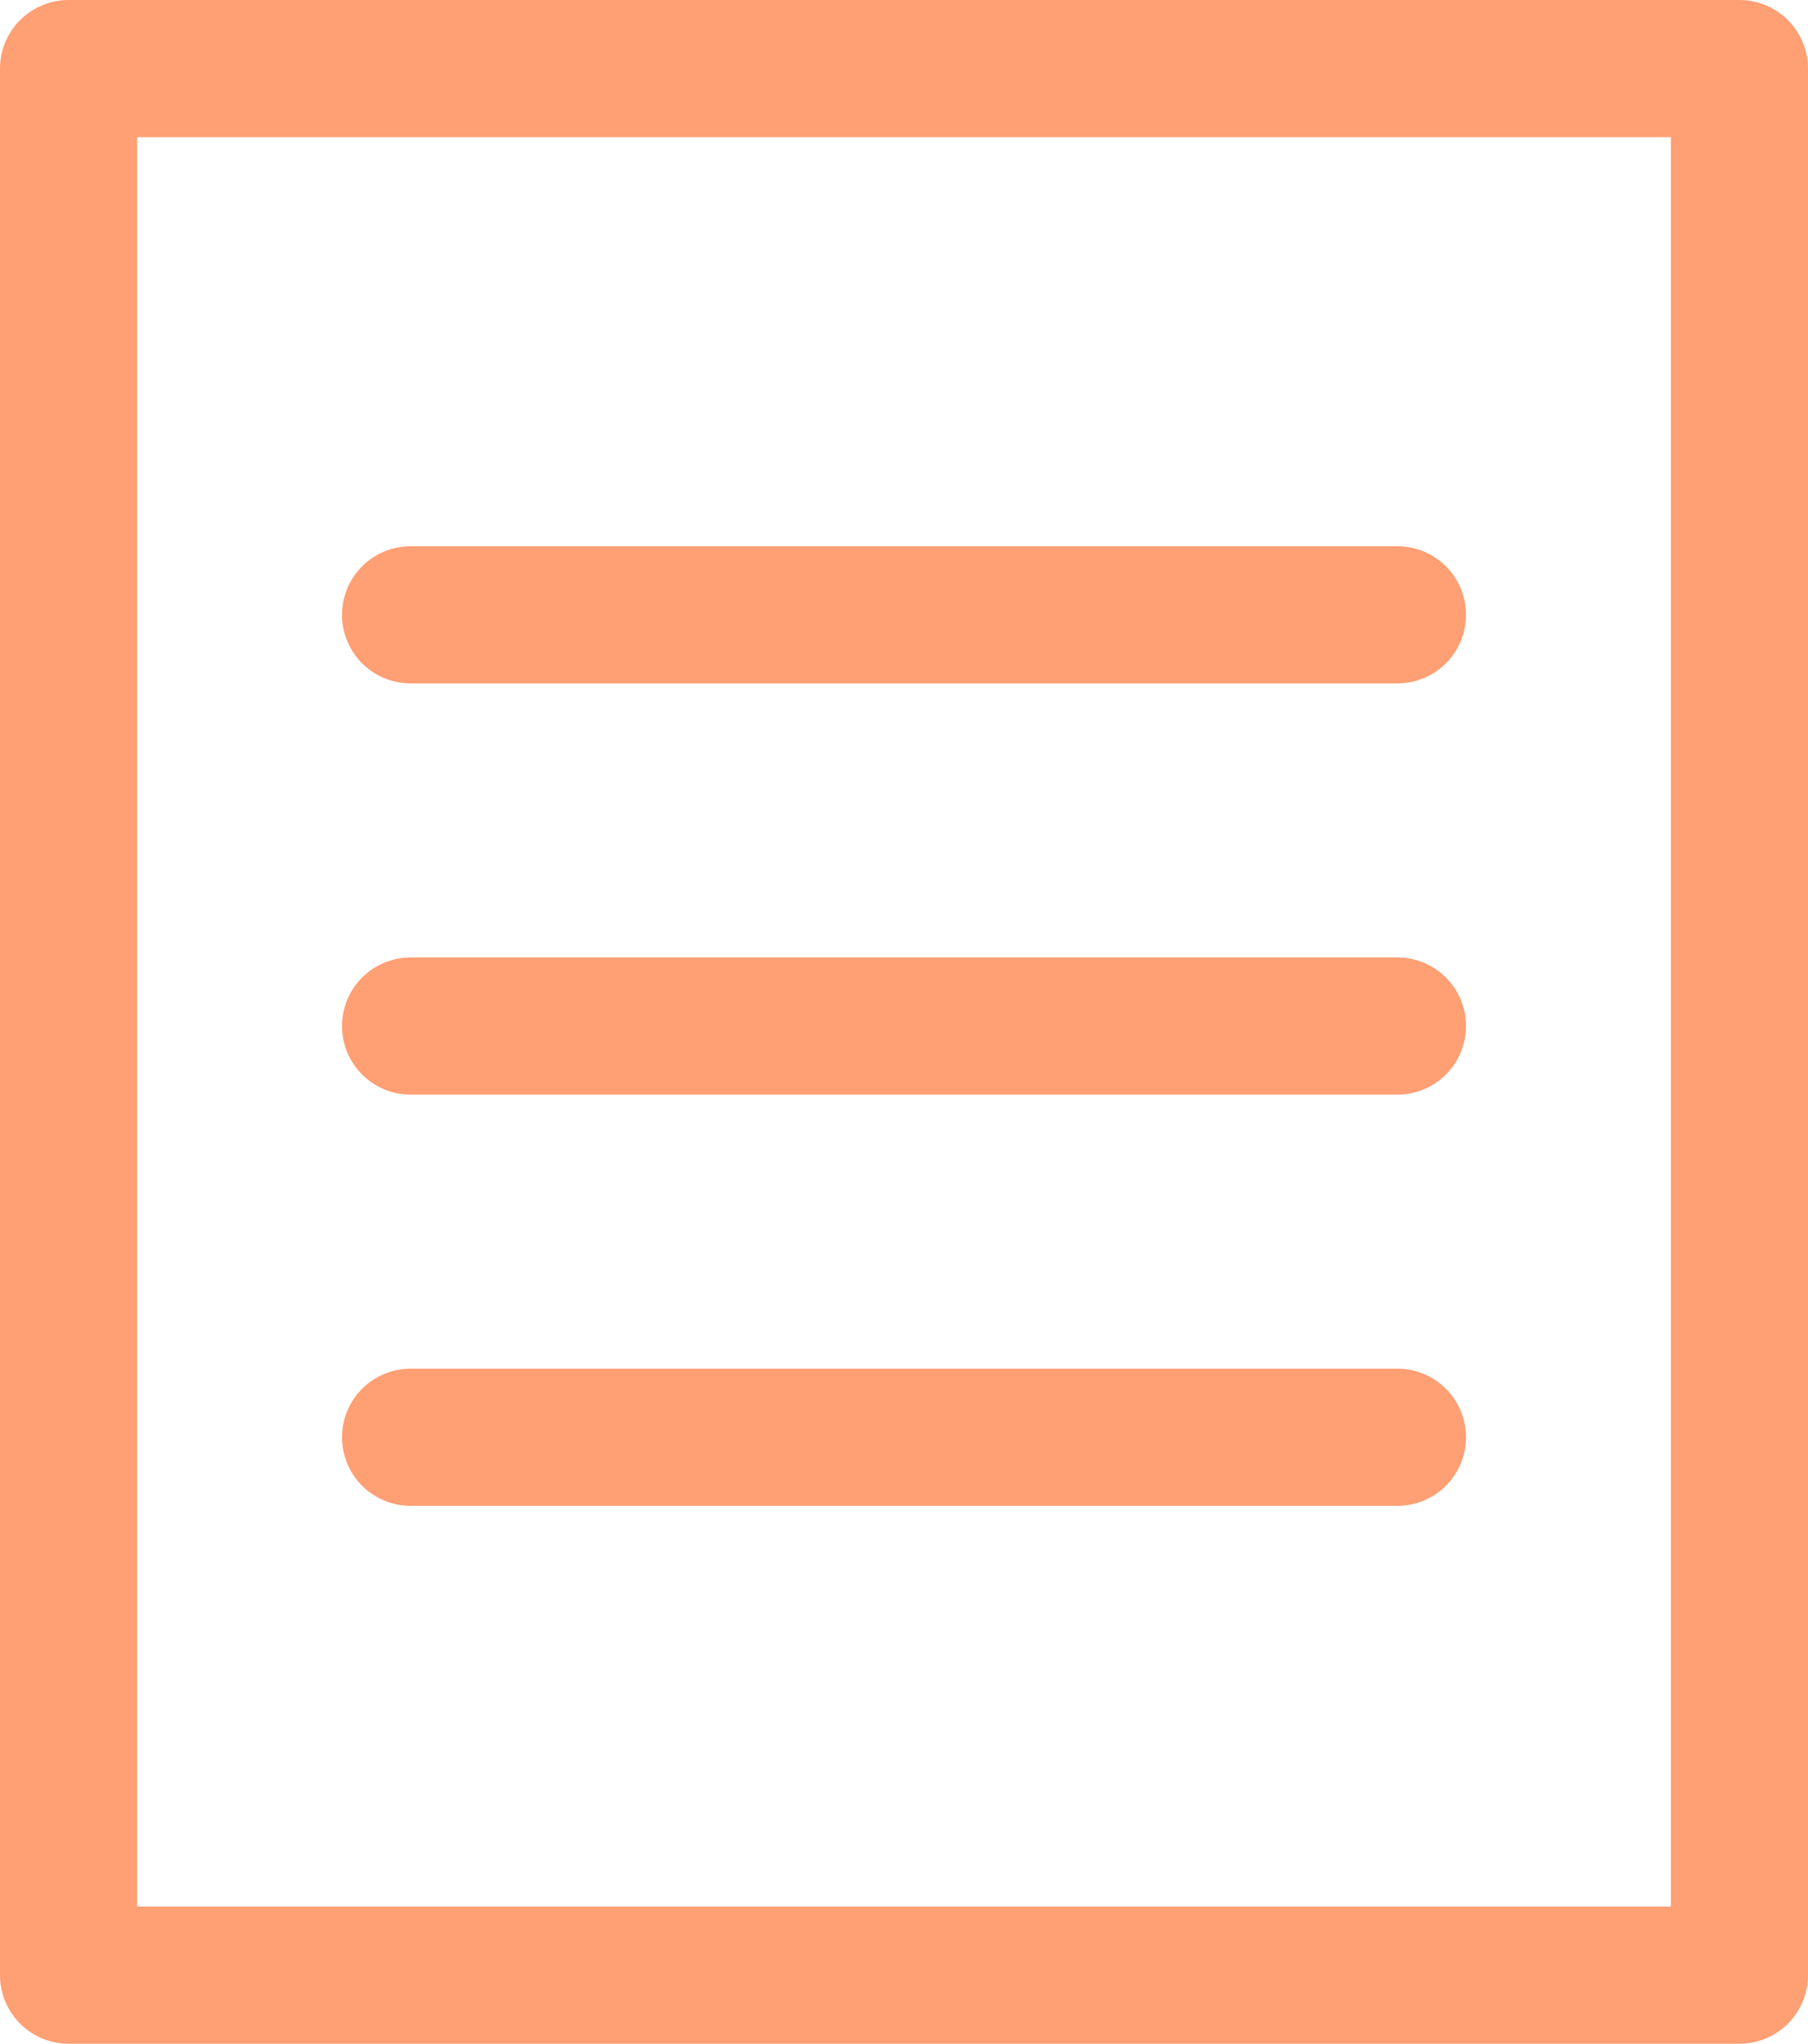 <svg xmlns="http://www.w3.org/2000/svg" width="18.455" height="20.859" viewBox="0 0 18.455 20.859">
  <g id="그룹_454" data-name="그룹 454" transform="translate(-108.165 -199.597)">
    <rect id="사각형_670" data-name="사각형 670" width="17.055" height="19.459" transform="translate(108.865 200.297)" fill="none" stroke="#ff9f74" stroke-linecap="round" stroke-linejoin="round" stroke-width="1.4"/>
    <line id="선_38" data-name="선 38" x2="10.073" transform="translate(112.356 205.872)" fill="none" stroke="#ff9f74" stroke-linecap="round" stroke-linejoin="round" stroke-width="1.4"/>
    <line id="선_39" data-name="선 39" x2="10.073" transform="translate(112.356 210.069)" fill="none" stroke="#ff9f74" stroke-linecap="round" stroke-linejoin="round" stroke-width="1.4"/>
    <line id="선_40" data-name="선 40" x2="10.073" transform="translate(112.356 214.266)" fill="none" stroke="#ff9f74" stroke-linecap="round" stroke-linejoin="round" stroke-width="1.4"/>
  </g>
</svg>
